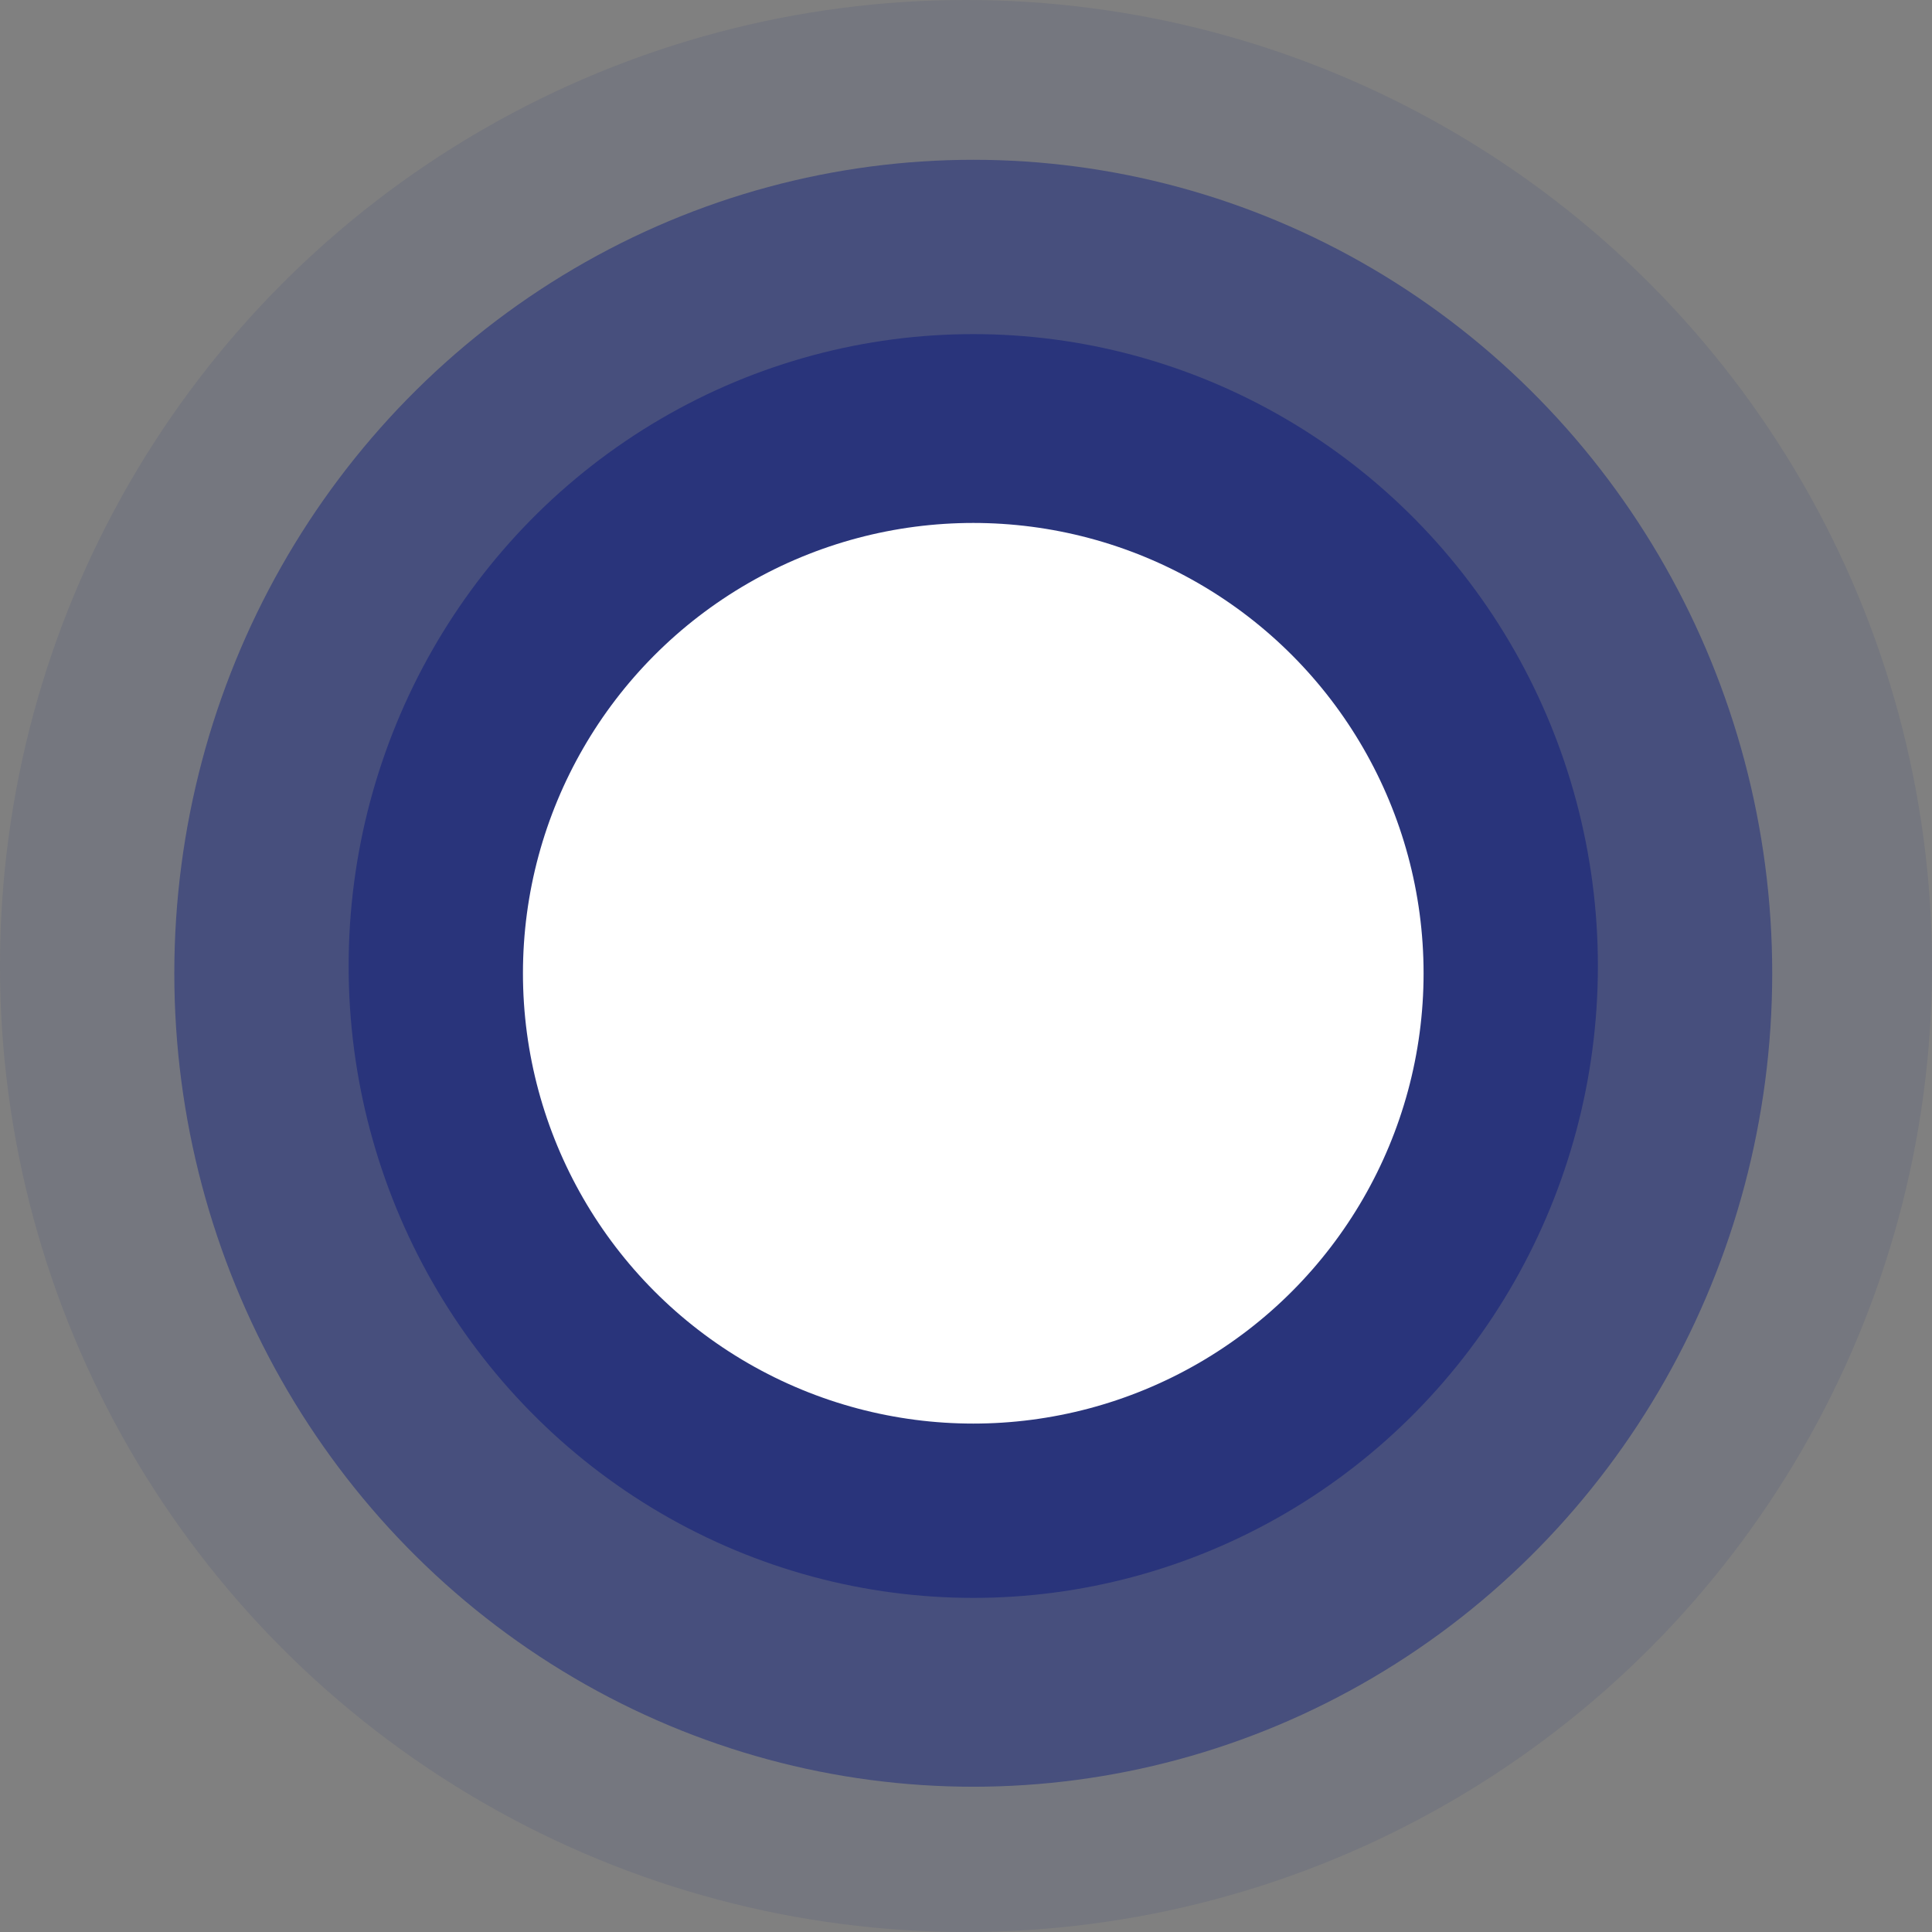 <svg xmlns="http://www.w3.org/2000/svg" width="133" height="133" viewBox="0 0 133 133"><rect x="0" y="0" width="133" height="133" fill="#808080" stroke="none"/><defs><style>.a,.b,.c{fill:#29347b;}.a{opacity:0.12;}.b{opacity:0.6;}.d{fill:#fff;}</style></defs><g transform="translate(-36 -136)"><circle class="a" cx="66.5" cy="66.5" r="66.5" transform="translate(36 136)"/><ellipse class="b" cx="55" cy="56" rx="55" ry="56" transform="translate(48 147)"/><ellipse class="c" cx="43" cy="43.5" rx="43" ry="43.5" transform="translate(60 159)"/><circle class="d" cx="31" cy="31" r="31" transform="translate(72 172)"/></g></svg>